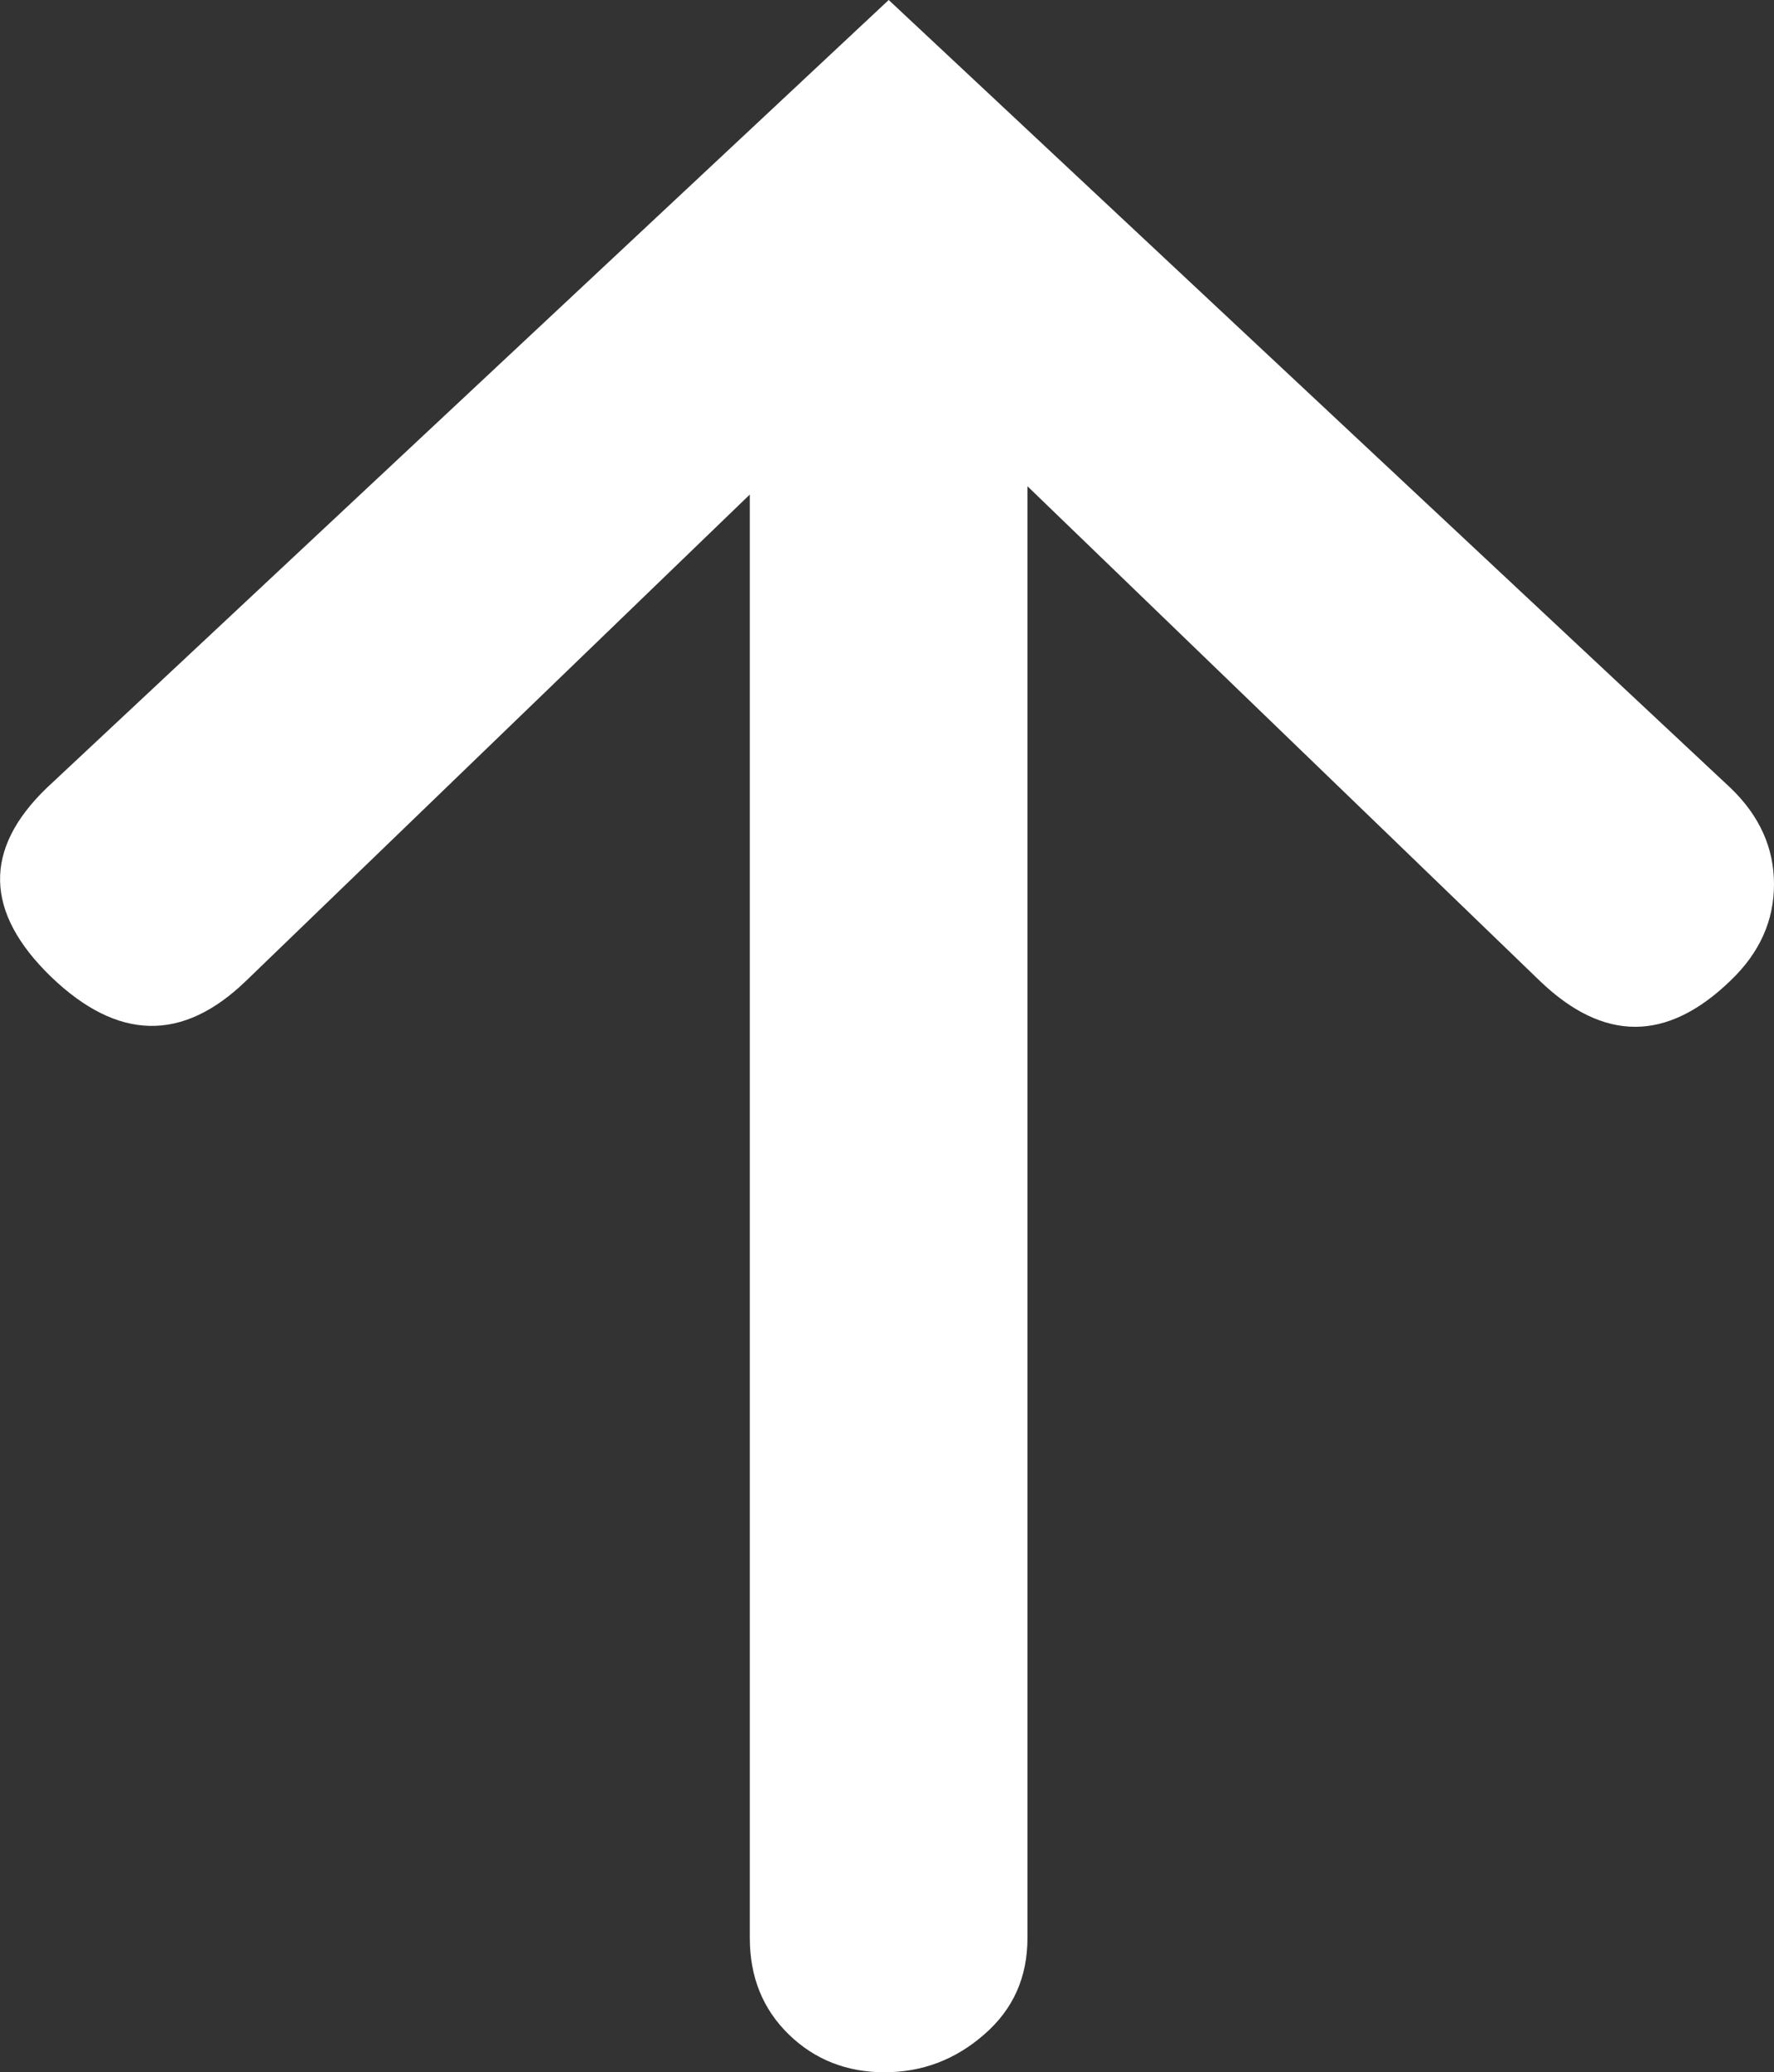 <?xml version="1.0" encoding="utf-8"?>
<!-- Generator: Adobe Illustrator 16.0.4, SVG Export Plug-In . SVG Version: 6.00 Build 0)  -->
<!DOCTYPE svg PUBLIC "-//W3C//DTD SVG 1.0//EN" "http://www.w3.org/TR/2001/REC-SVG-20010904/DTD/svg10.dtd">
<svg version="1.0" id="Слой_1" xmlns="http://www.w3.org/2000/svg" xmlns:xlink="http://www.w3.org/1999/xlink" x="0px" y="0px"
	 width="11.993px" height="14px" viewBox="0 0 11.993 14" enable-background="new 0 0 11.993 14" xml:space="preserve">
<rect x="0" y="0" width="11.993" height="14" fill="#333333" stroke="none"/>
<g>
	<path fill="#FFFFFF" d="M6.946,3.285v9.809c0,0.265-0.097,0.482-0.294,0.652C6.457,13.916,6.233,14,5.979,14
		c-0.254,0-0.471-0.085-0.646-0.255s-0.264-0.387-0.264-0.652V3.341L1.664,6.626c-0.43,0.416-0.869,0.406-1.32-0.028
		c-0.447-0.434-0.459-0.859-0.029-1.274L6.008,0l5.691,5.323c0.197,0.189,0.294,0.406,0.294,0.651c0,0.246-0.097,0.463-0.294,0.651
		c-0.43,0.416-0.859,0.416-1.291,0L6.946,3.285z"/>
</g>
</svg>
